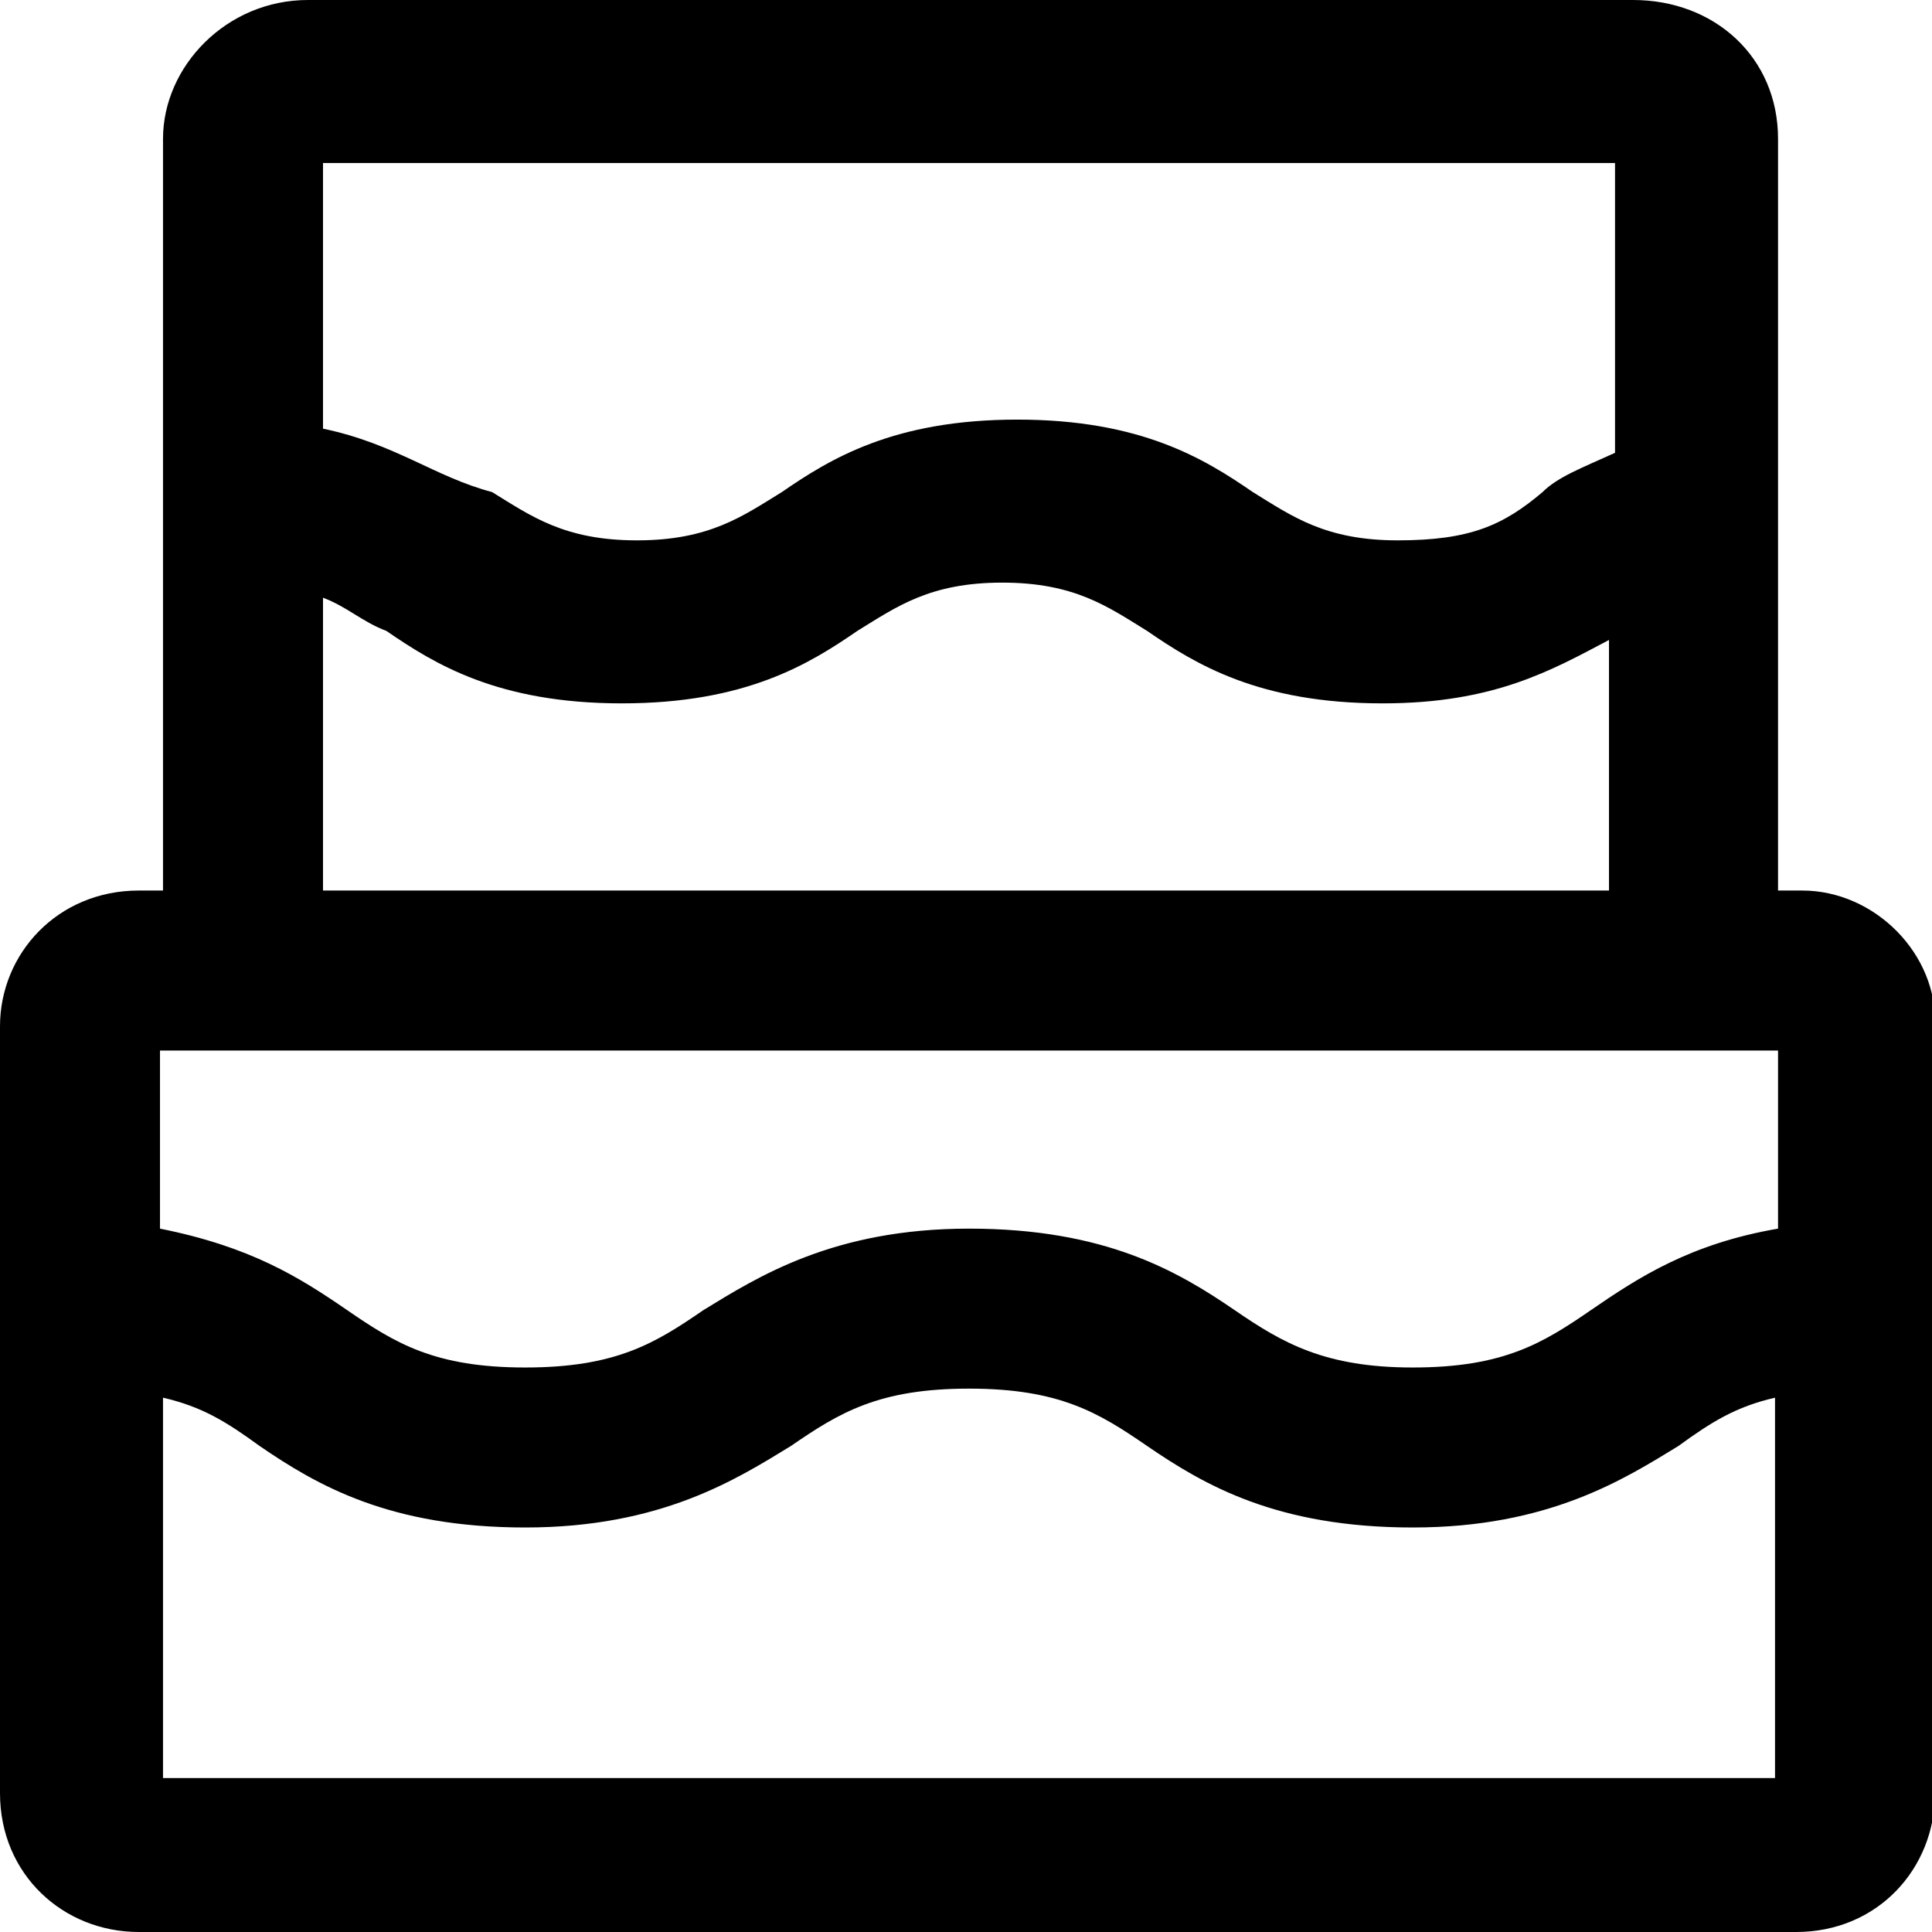 <?xml version="1.0" encoding="utf-8"?>
<!-- Generator: Adobe Illustrator 23.0.0, SVG Export Plug-In . SVG Version: 6.00 Build 0)  -->
<svg version="1.1" id="Layer_1" xmlns="http://www.w3.org/2000/svg" x="0px" y="0px"
     viewBox="0 0 64 64" style="enable-background:new 0 0 64 64;" xml:space="preserve">
<g>
	<path d="M59.7,29.5h-0.8V19.3v-5.4V4.6c0-2.7-2.1-4.6-4.8-4.6H10.2C7.5,0,5.4,2.2,5.4,4.6v24.9H4.6C1.9,29.5,0,31.6,0,34v25.4
		C0,62.1,2.1,64,4.6,64h54.9c2.7,0,4.6-2.1,4.6-4.6V34C64.2,31.6,62.1,29.5,59.7,29.5z M53.5,5.4V15c-1.1,0.5-1.9,0.8-2.4,1.3
		c-1.3,1.1-2.4,1.6-4.8,1.6s-3.5-0.8-4.8-1.6c-1.6-1.1-3.7-2.4-7.8-2.4s-6.2,1.3-7.8,2.4c-1.3,0.8-2.4,1.6-4.8,1.6s-3.5-0.8-4.8-1.6
		c-1.9-0.5-3.2-1.6-5.6-2.1V5.4H53.5z M10.7,19.8c0.8,0.3,1.3,0.8,2.1,1.1c1.6,1.1,3.7,2.4,7.8,2.4s6.2-1.3,7.8-2.4
		c1.3-0.8,2.4-1.6,4.8-1.6s3.5,0.8,4.8,1.6c1.6,1.1,3.7,2.4,7.8,2.4c3.7,0,5.6-1.1,7.5-2.1v8.3H10.7V19.8z M58.9,34.8v5.9
		c-2.9,0.5-4.6,1.6-6.2,2.7c-1.6,1.1-2.9,1.9-5.9,1.9c-2.9,0-4.3-0.8-5.9-1.9c-1.9-1.3-4.3-2.7-8.8-2.7s-7,1.6-8.8,2.7
		c-1.6,1.1-2.9,1.9-5.9,1.9s-4.3-0.8-5.9-1.9c-1.6-1.1-3.2-2.1-6.2-2.7v-5.9H58.9z M5.4,58.9V46.3c1.3,0.3,2.1,0.8,3.2,1.6
		c1.9,1.3,4.3,2.7,8.8,2.7s7-1.6,8.8-2.7c1.6-1.1,2.9-1.9,5.9-1.9s4.3,0.8,5.9,1.9c1.9,1.3,4.3,2.7,8.8,2.7s7-1.6,8.8-2.7
		c1.1-0.8,1.9-1.3,3.2-1.6v12.6H5.4z"/>
</g>
</svg>
